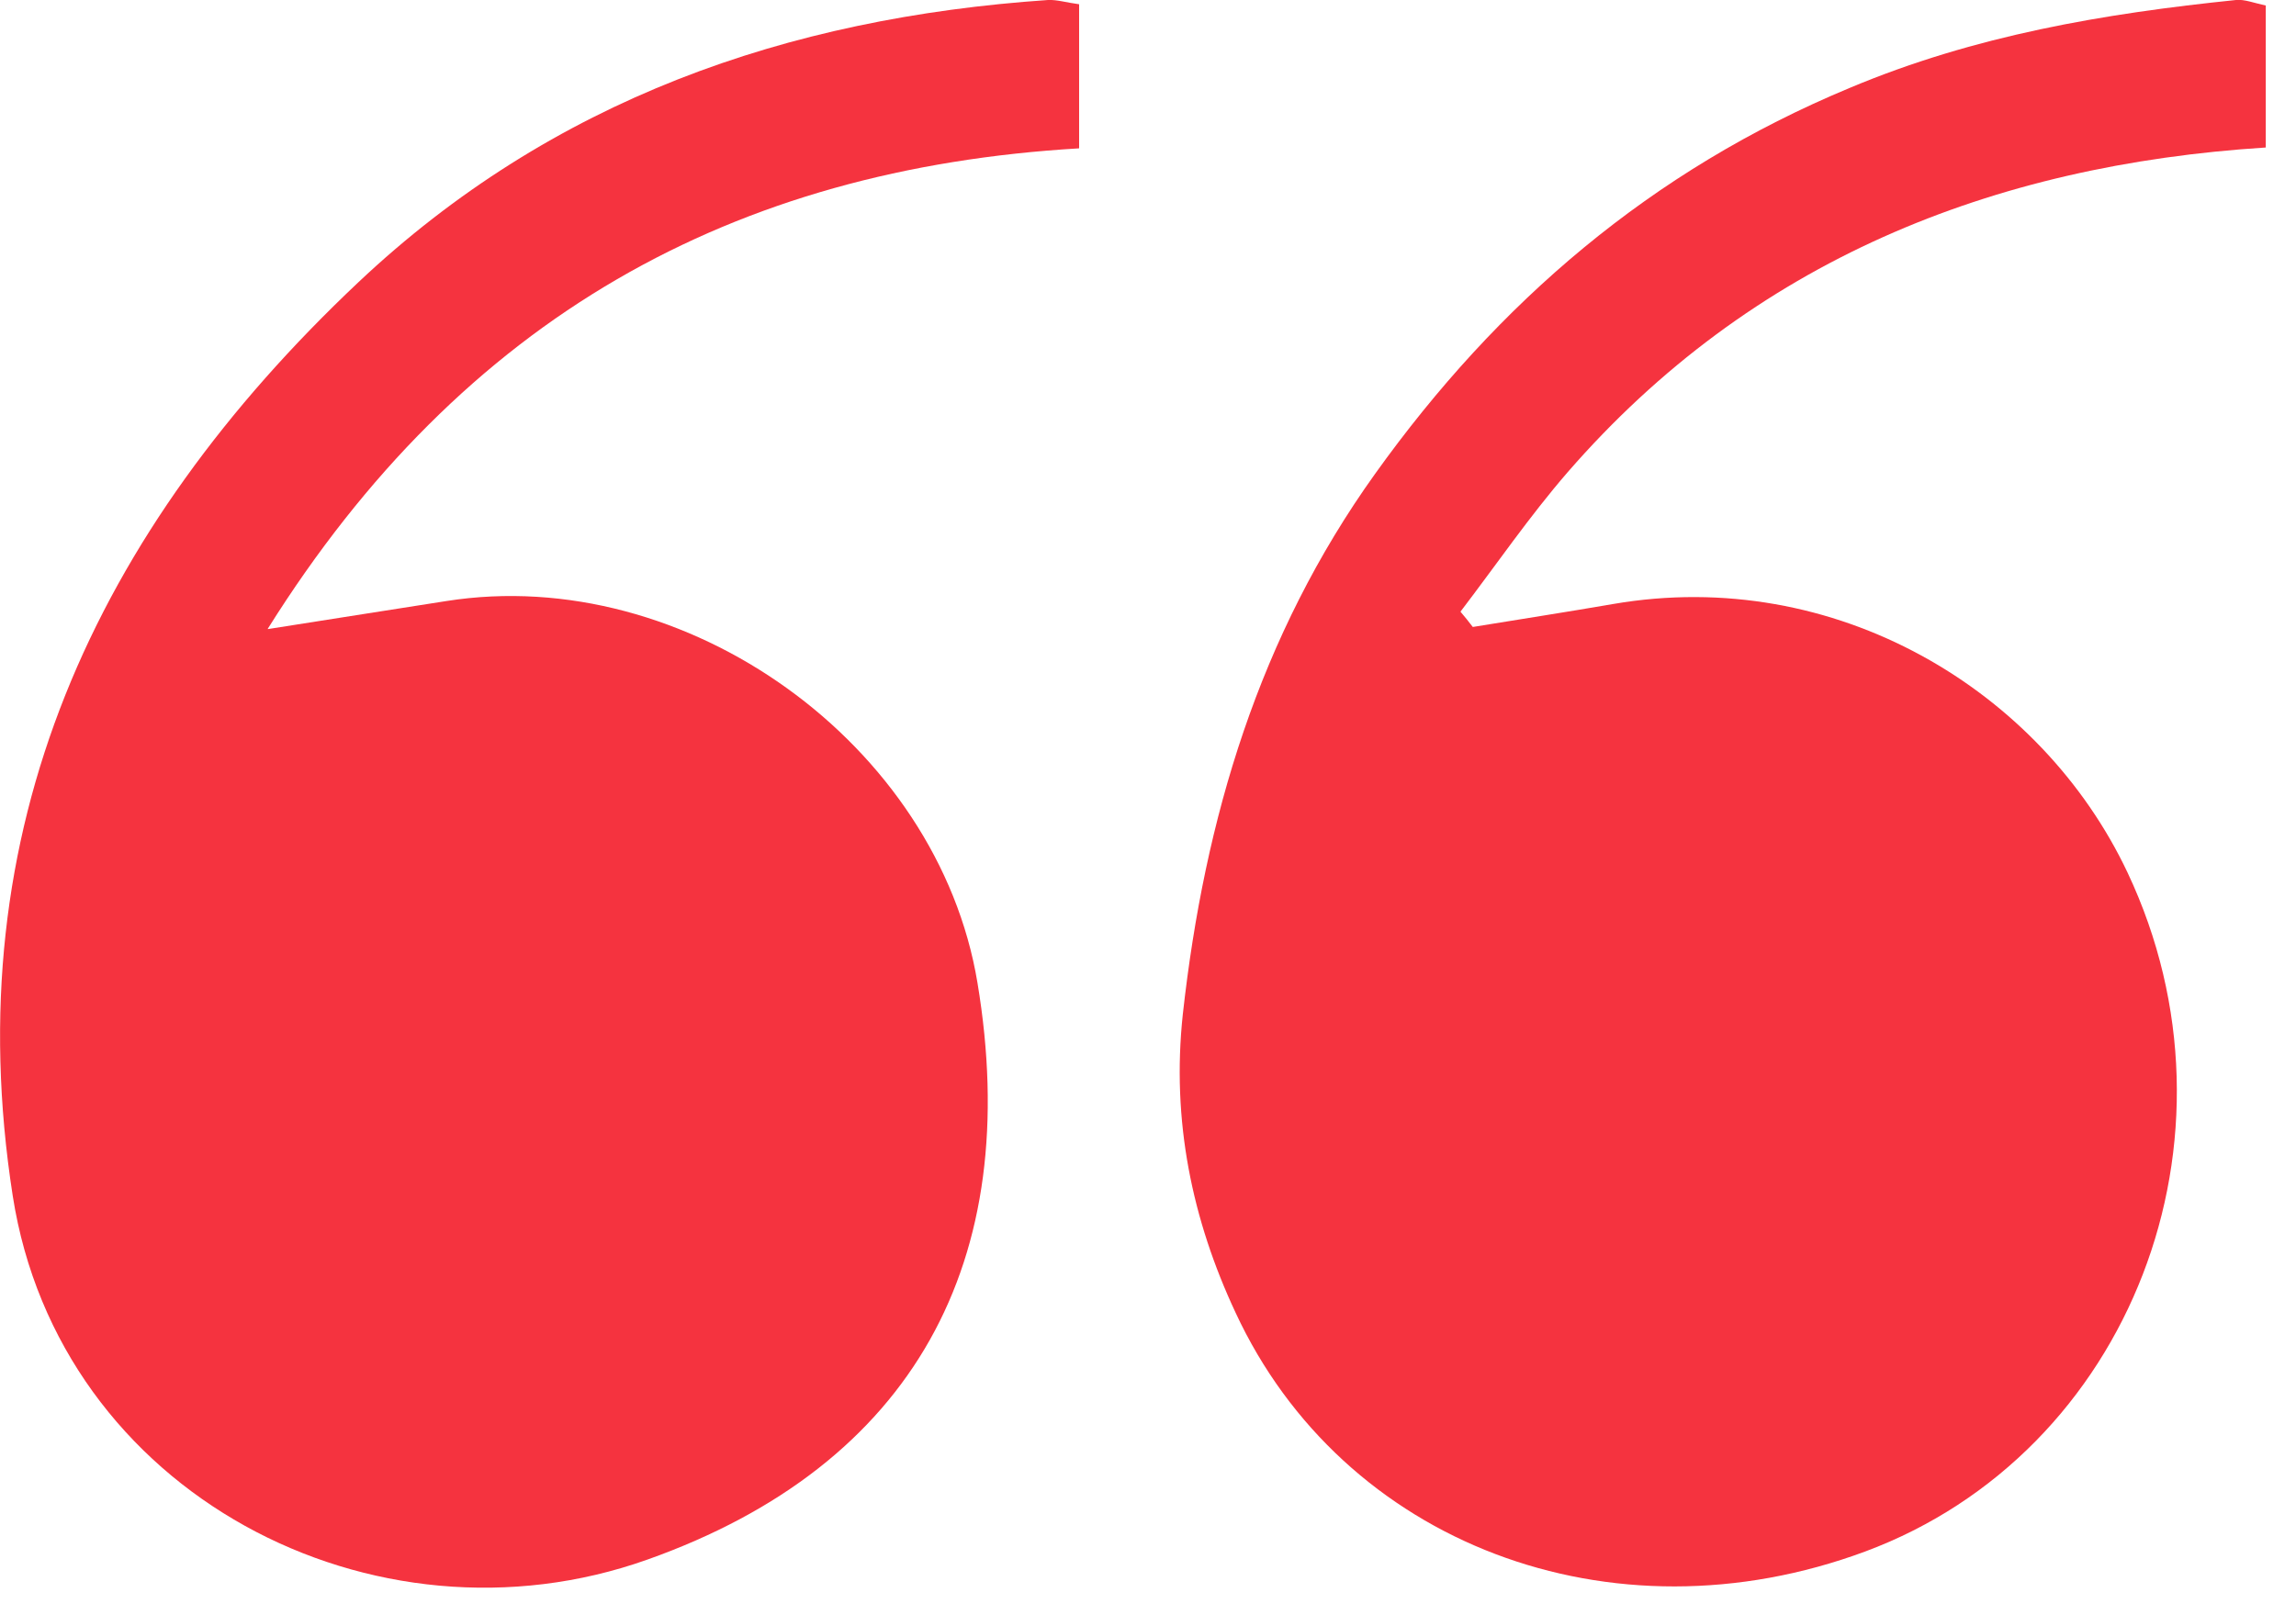 <svg width="54" height="38" viewBox="0 0 54 38" fill="none" xmlns="http://www.w3.org/2000/svg">
<g clip-path="url(#clip0_860_245)">
<path d="M6.299 14.8C7.989 14.53 9.249 14.34 10.499 14.14C16.14 13.25 22.059 17.51 22.989 23.12C24.079 29.66 21.5 34.46 15.229 36.69C8.799 38.98 1.389 35.14 0.299 28.13C-1.041 19.52 2.229 12.49 8.429 6.64C12.979 2.35 18.5 0.42 24.649 -1.03107e-05C24.86 -0.01 25.079 0.06 25.38 0.1V3.49C17.25 3.97 10.899 7.45 6.299 14.79V14.8Z" fill="#F5333F"/>
<path d="M53.289 0.13V3.47C46.859 3.88 41.199 6.13 36.869 11.11C35.969 12.15 35.189 13.29 34.349 14.39C34.449 14.51 34.549 14.63 34.639 14.75C35.739 14.57 36.839 14.4 37.939 14.21C43.159 13.31 48.009 16.23 50.039 20.53C52.979 26.76 50.109 34.18 43.869 36.5C37.889 38.72 31.579 36.31 29.059 30.88C28.039 28.7 27.549 26.37 27.819 23.86C28.329 19.25 29.619 14.95 32.339 11.15C35.229 7.11 38.839 4.01 43.499 2.07C46.449 0.83 49.479 0.32 52.589 -8.68794e-05C52.789 -0.02 53.009 0.07 53.289 0.13Z" fill="#F5333F"/>
</g>
<defs>
<clipPath id="clip0_860_245">
<rect width="53.29" height="37.35" fill="white"/>
</clipPath>
</defs>
</svg>
